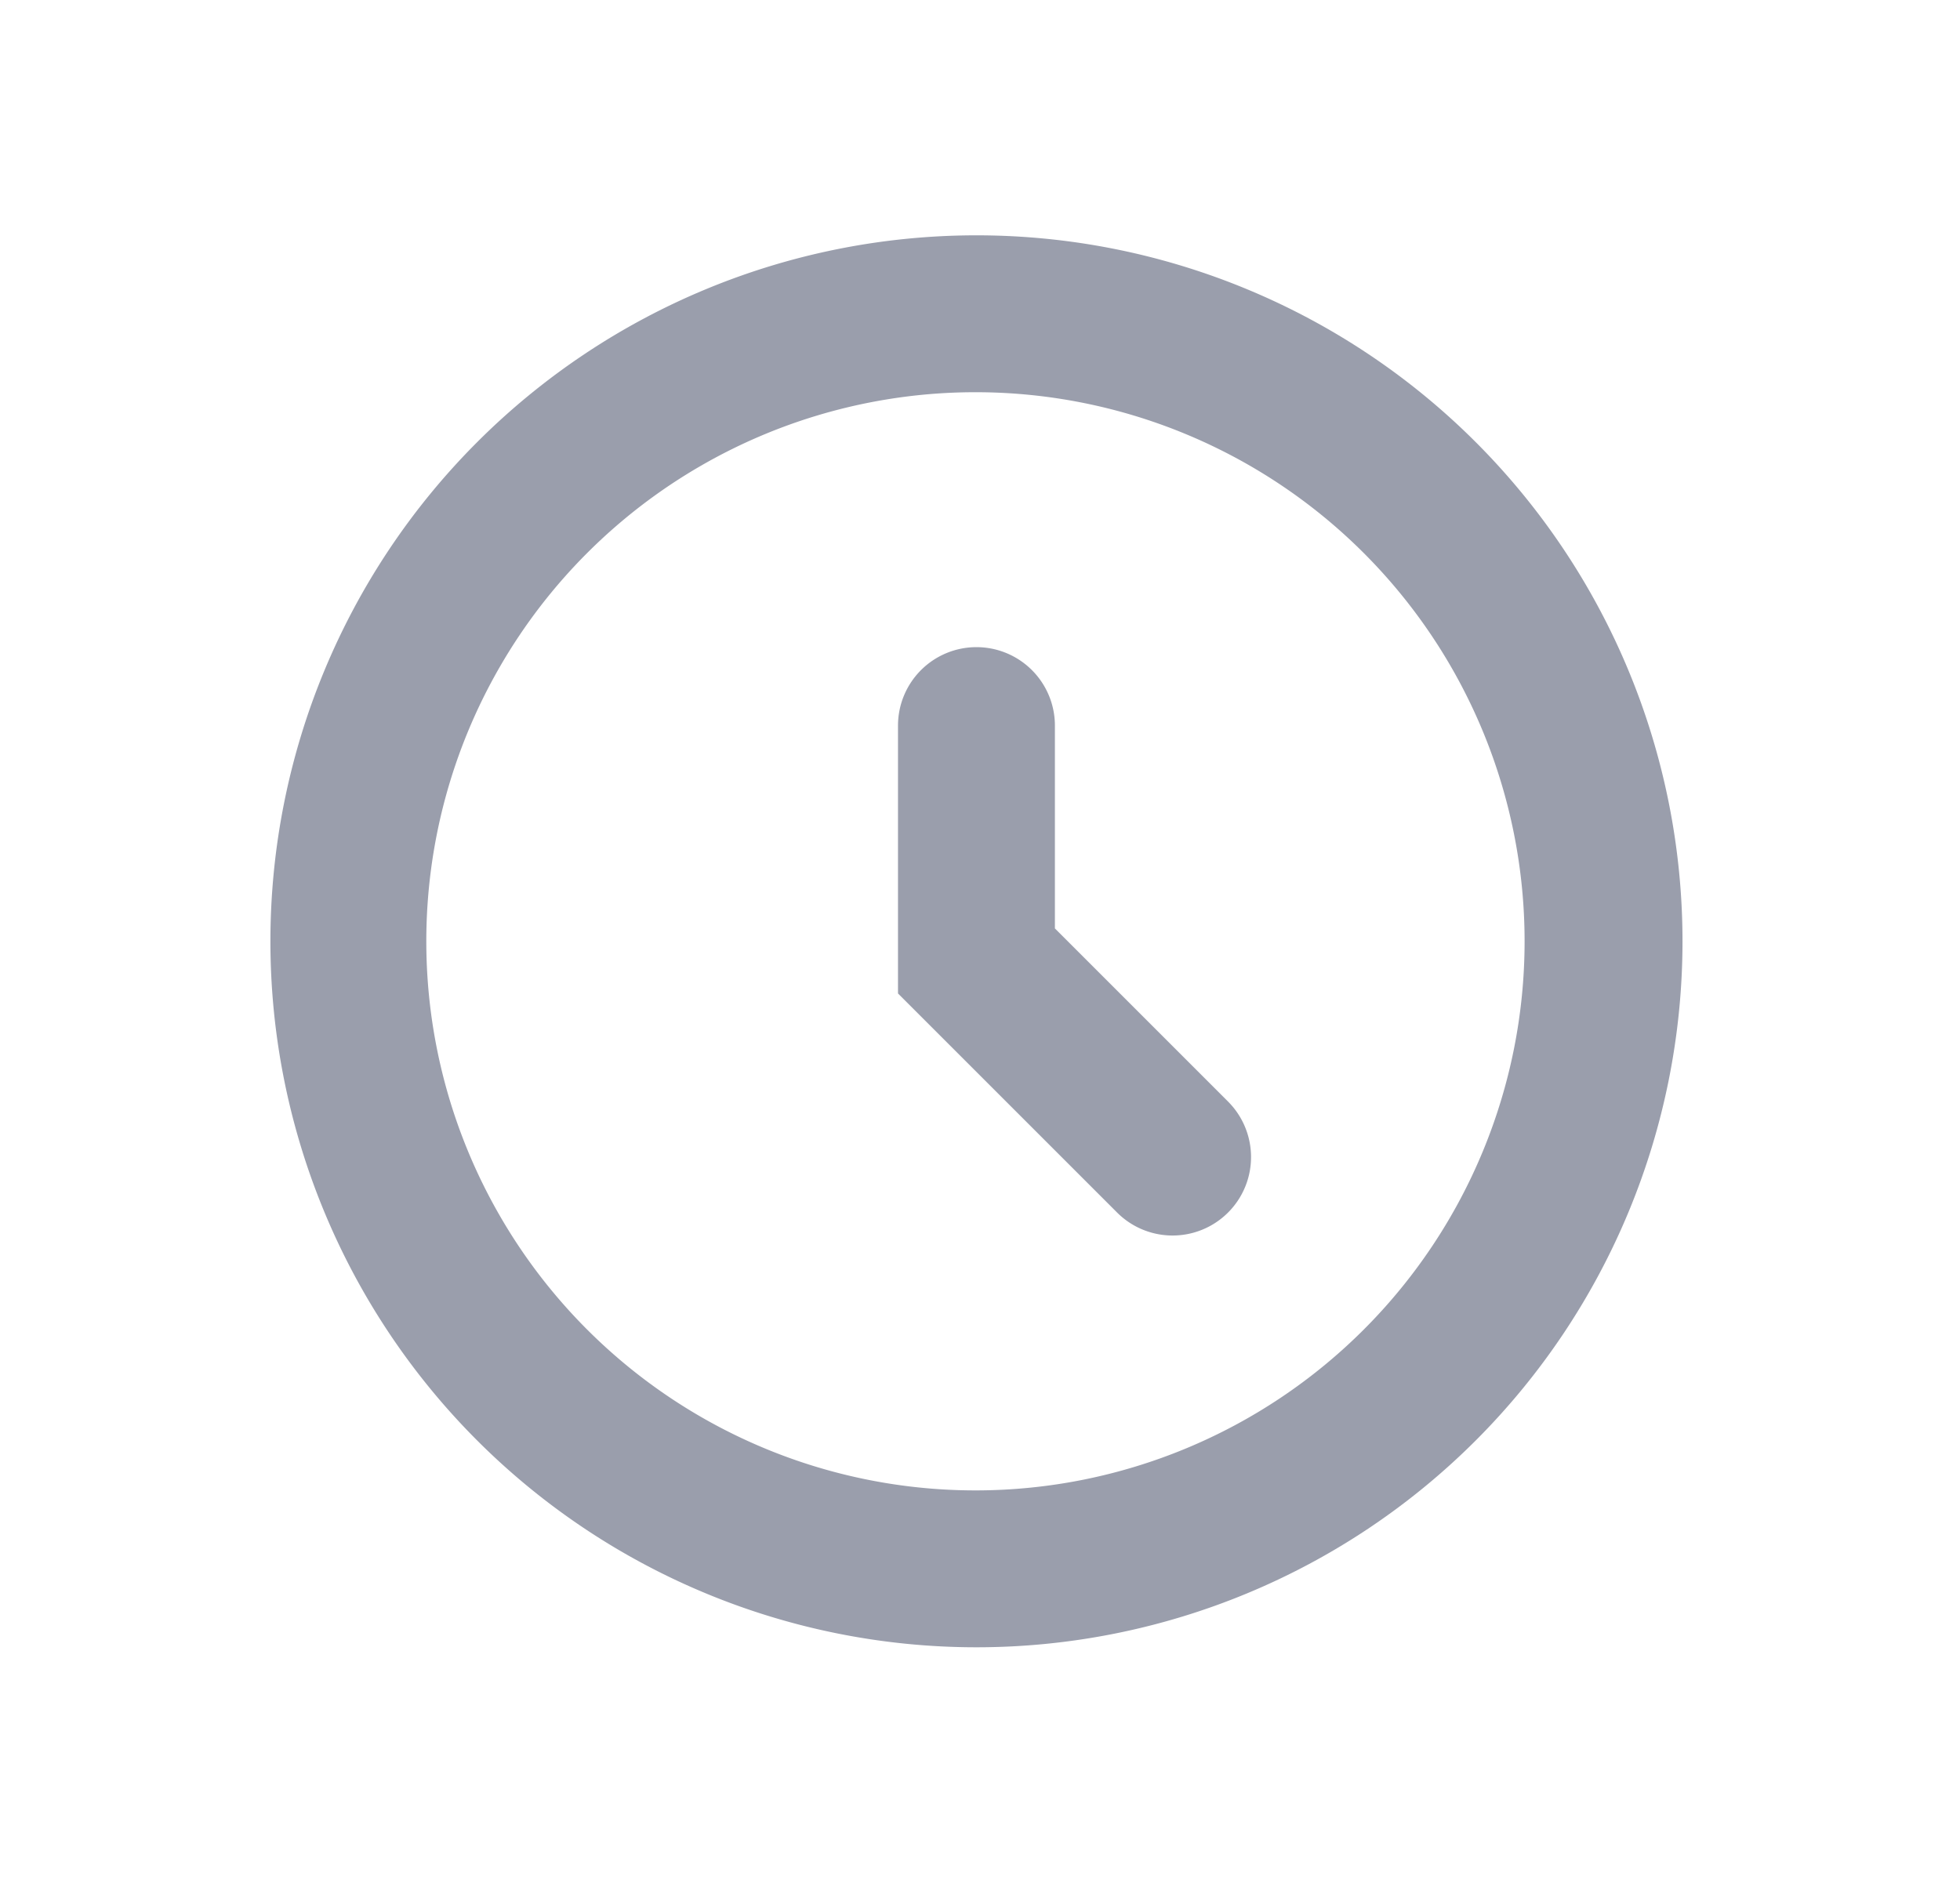 <?xml version="1.0" standalone="no"?><!DOCTYPE svg PUBLIC "-//W3C//DTD SVG 1.1//EN" "http://www.w3.org/Graphics/SVG/1.1/DTD/svg11.dtd"><svg t="1598507351457" class="icon" viewBox="0 0 1066 1024" version="1.1" xmlns="http://www.w3.org/2000/svg" p-id="3063" xmlns:xlink="http://www.w3.org/1999/xlink" width="208.203" height="200"><defs><style type="text/css"></style></defs><path d="M531.072 810.667a298.667 298.667 0 1 1 0-597.333 298.667 298.667 0 0 1 0 597.333z m0 85.333a384 384 0 1 0 0-768 384 384 0 0 0 0 768z" fill="#9A9EAC" p-id="3064"></path><path d="M531.072 352a42.667 42.667 0 0 1 42.667 42.667v110.336l94.165 94.165a42.667 42.667 0 0 1-60.331 60.373l-119.168-119.168V394.667a42.667 42.667 0 0 1 42.667-42.667z" fill="#9A9EAC" p-id="3065"></path></svg>
